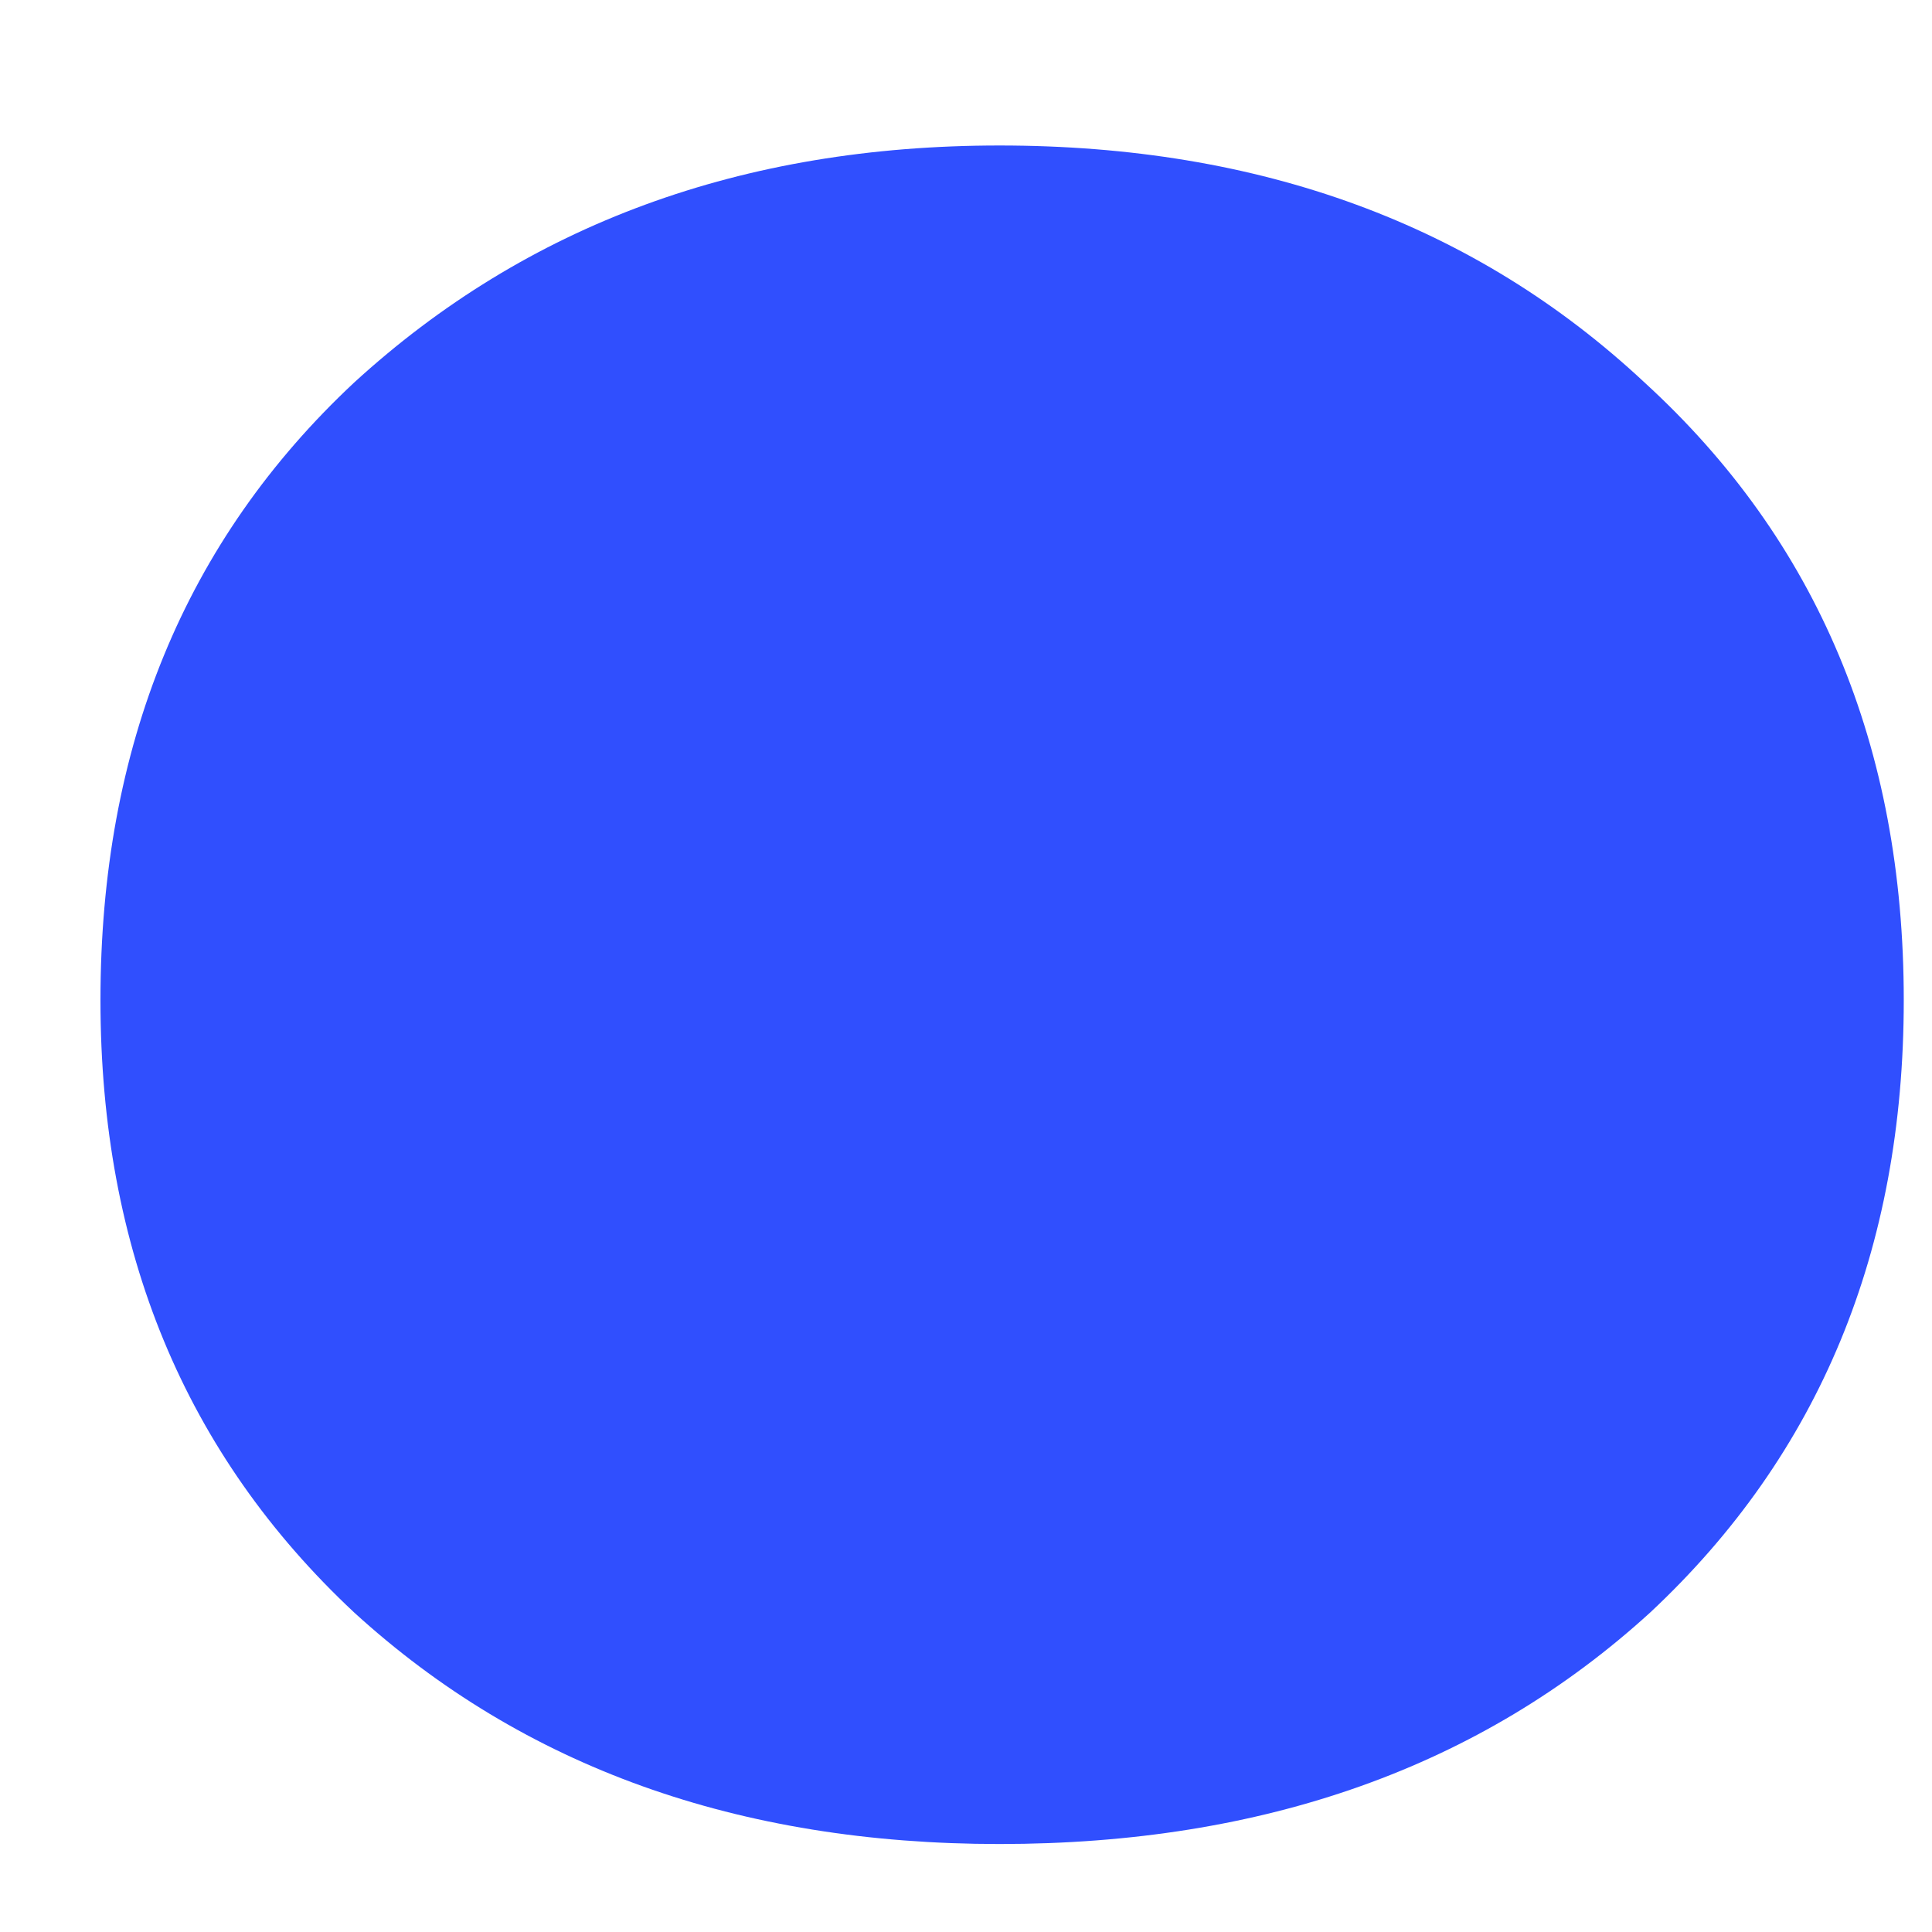 <svg width="13" height="13" viewBox="0 0 13 13" fill="none" xmlns="http://www.w3.org/2000/svg">
<path d="M0.676 6.73C0.676 5.023 1.245 3.638 2.383 2.574C3.546 1.51 4.993 0.979 6.725 0.979C8.481 0.979 9.928 1.51 11.066 2.574C12.229 3.638 12.81 5.023 12.81 6.73C12.81 8.413 12.242 9.786 11.104 10.85C9.965 11.889 8.506 12.408 6.725 12.408C4.968 12.408 3.521 11.889 2.383 10.85C1.245 9.786 0.676 8.413 0.676 6.73Z" fill="#304FFE"/>
</svg>
